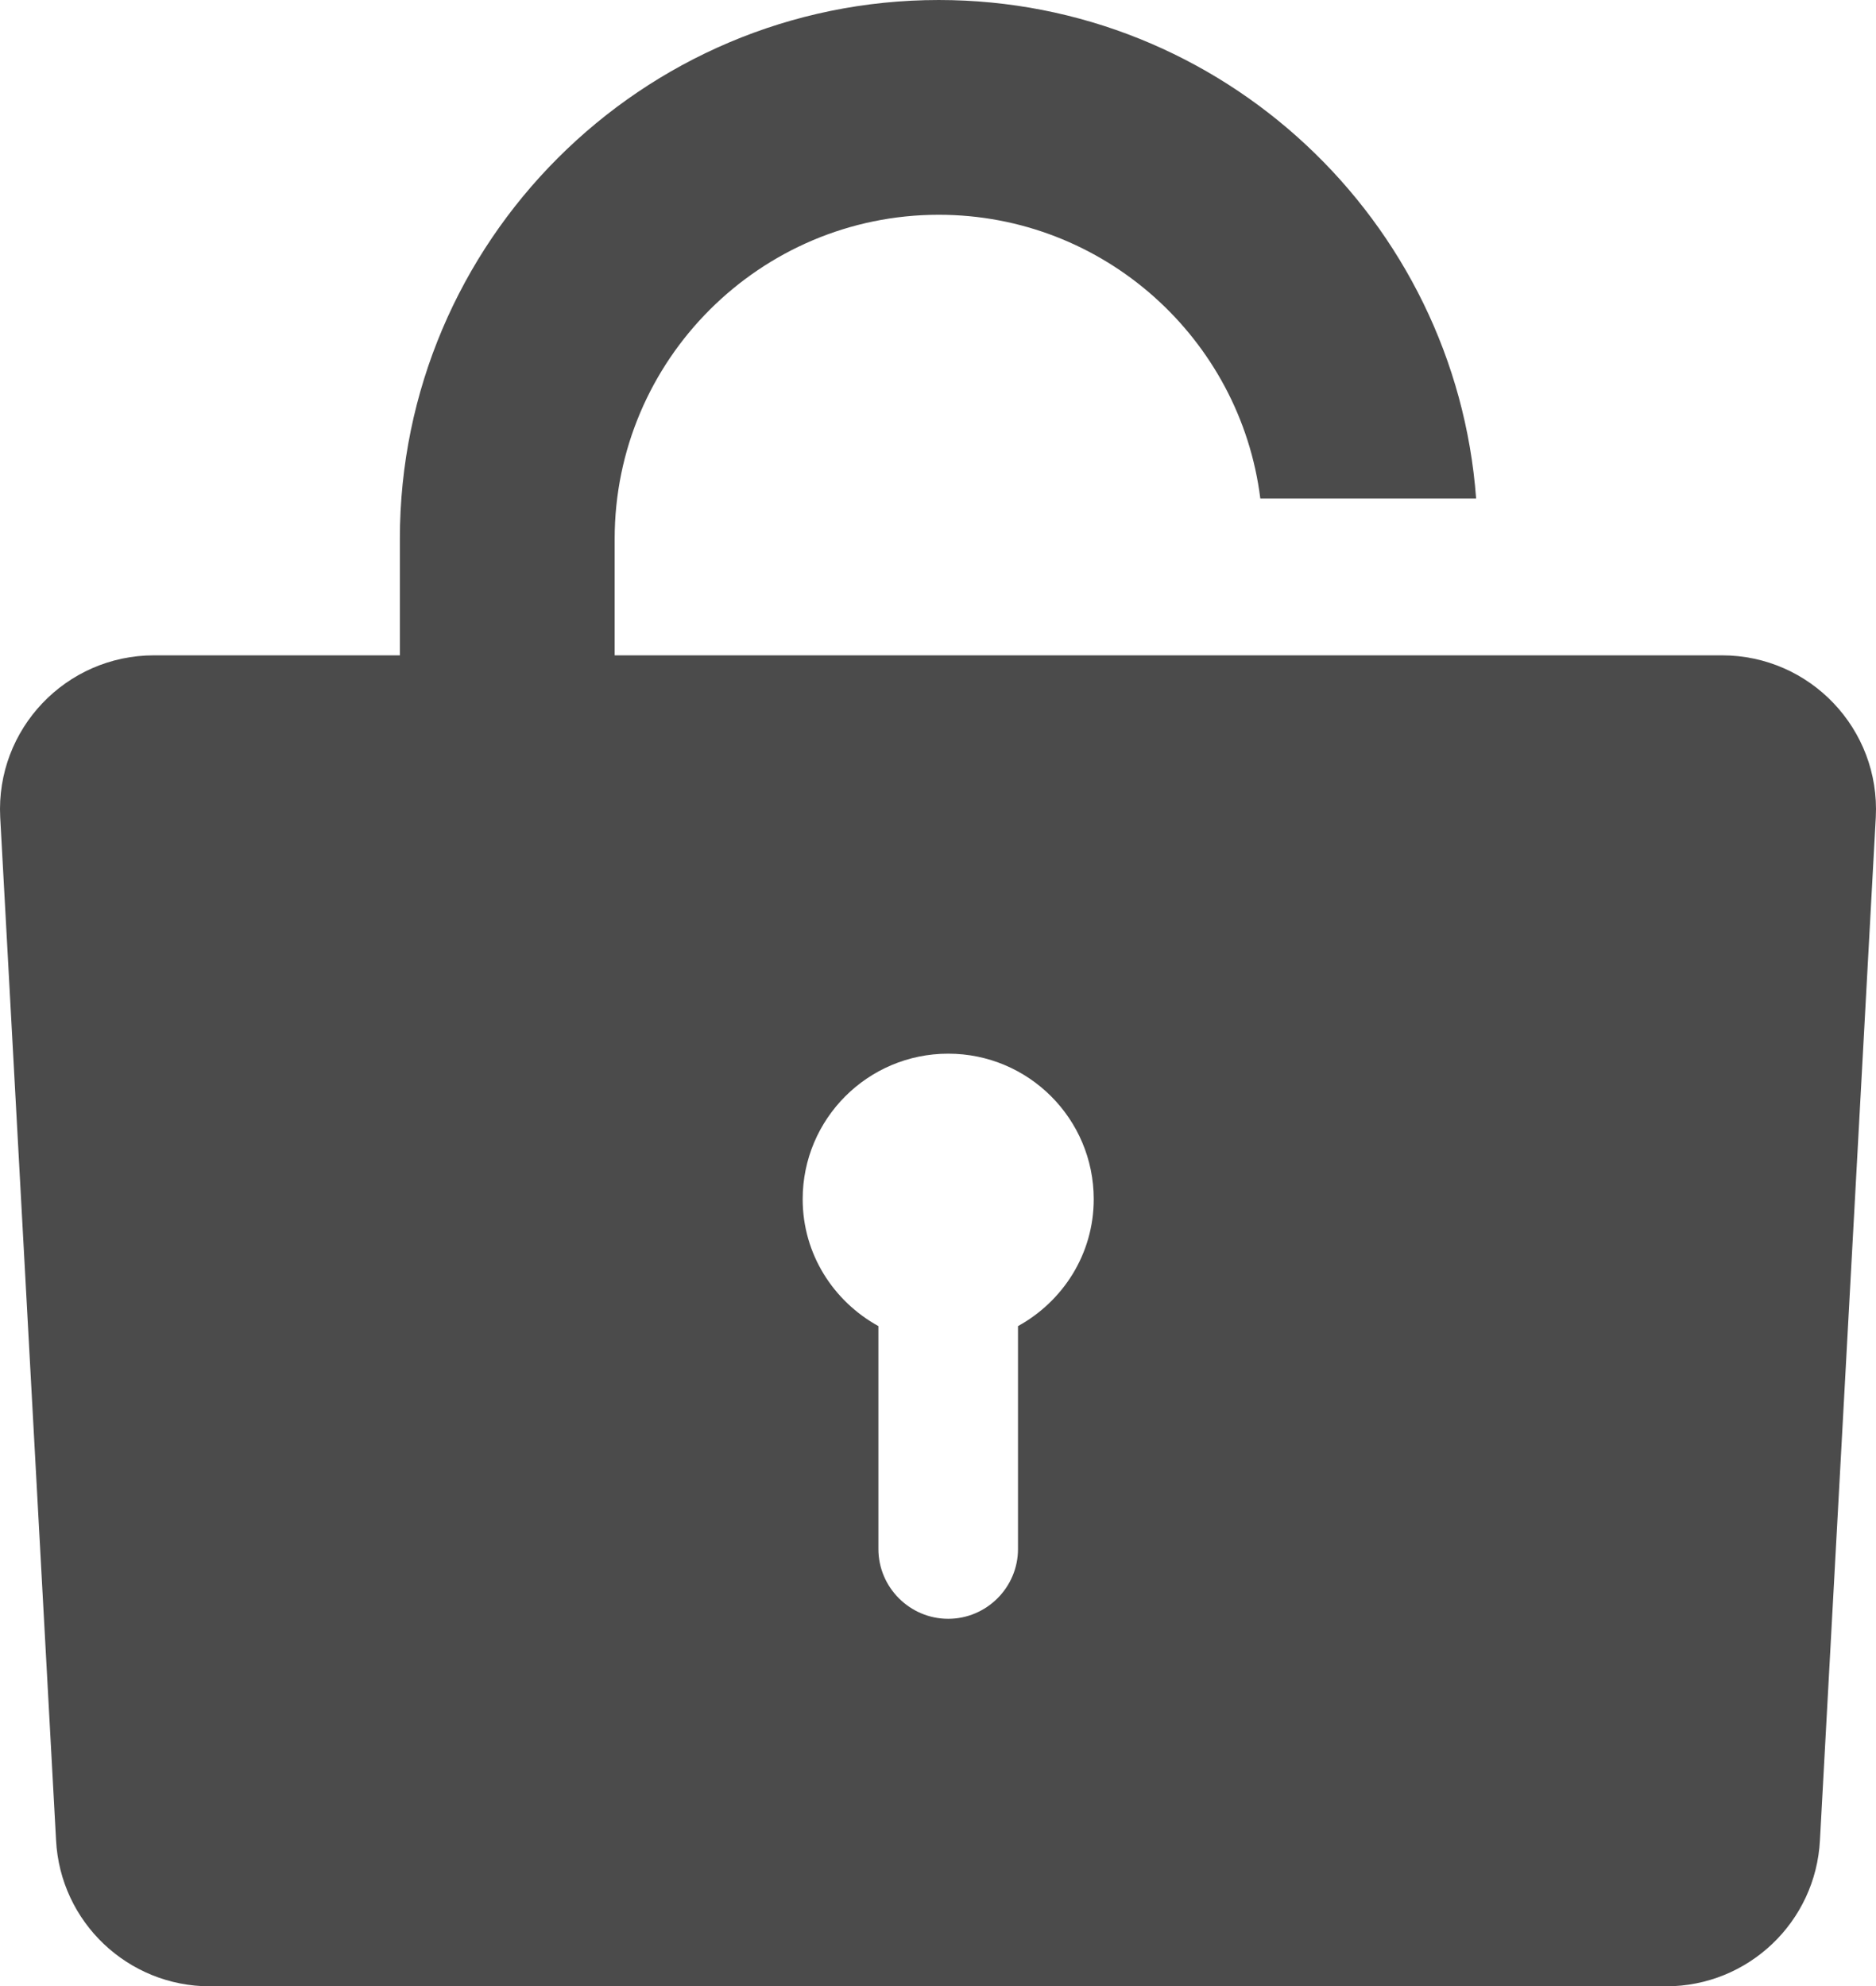 <svg version="1.1" xmlns="http://www.w3.org/2000/svg" xmlns:xlink="http://www.w3.org/1999/xlink" width="483.488" height="512" viewBox="0,0,483.488,512"><g transform="translate(-78.256,76)"><g fill="#4b4b4b" stroke="none" stroke-miterlimit="10"><path d="M561.692,134.637l-14.395,263.691c-1.077,21.11 -18.507,37.672 -39.644,37.672h-375.306c-21.137,0 -38.567,-16.562 -39.644,-37.672l-14.394,-263.691c-1.157,-22.688 16.926,-41.717 39.644,-41.717h63.357v-30.031c0,-76.581 62.309,-138.889 138.889,-138.889c73.09,0 133.17,56.758 138.49,128.509h-55.621c-5.12,-41.181 -40.335,-73.15 -82.869,-73.15c-46.055,0 -83.53,37.475 -83.53,83.53v30.031h285.378c22.718,0 40.802,19.029 39.645,41.717zM360.135,233.103c0,-20.713 -16.792,-37.506 -37.505,-37.506c-20.714,0 -37.506,16.793 -37.506,37.506c0,14.156 7.938,26.334 19.517,32.717v57.459c0,9.892 8.095,17.988 17.989,17.988c9.893,0 17.988,-8.095 17.988,-17.988v-57.459c11.579,-6.382 19.517,-18.56 19.517,-32.717z"/></g></g></svg>